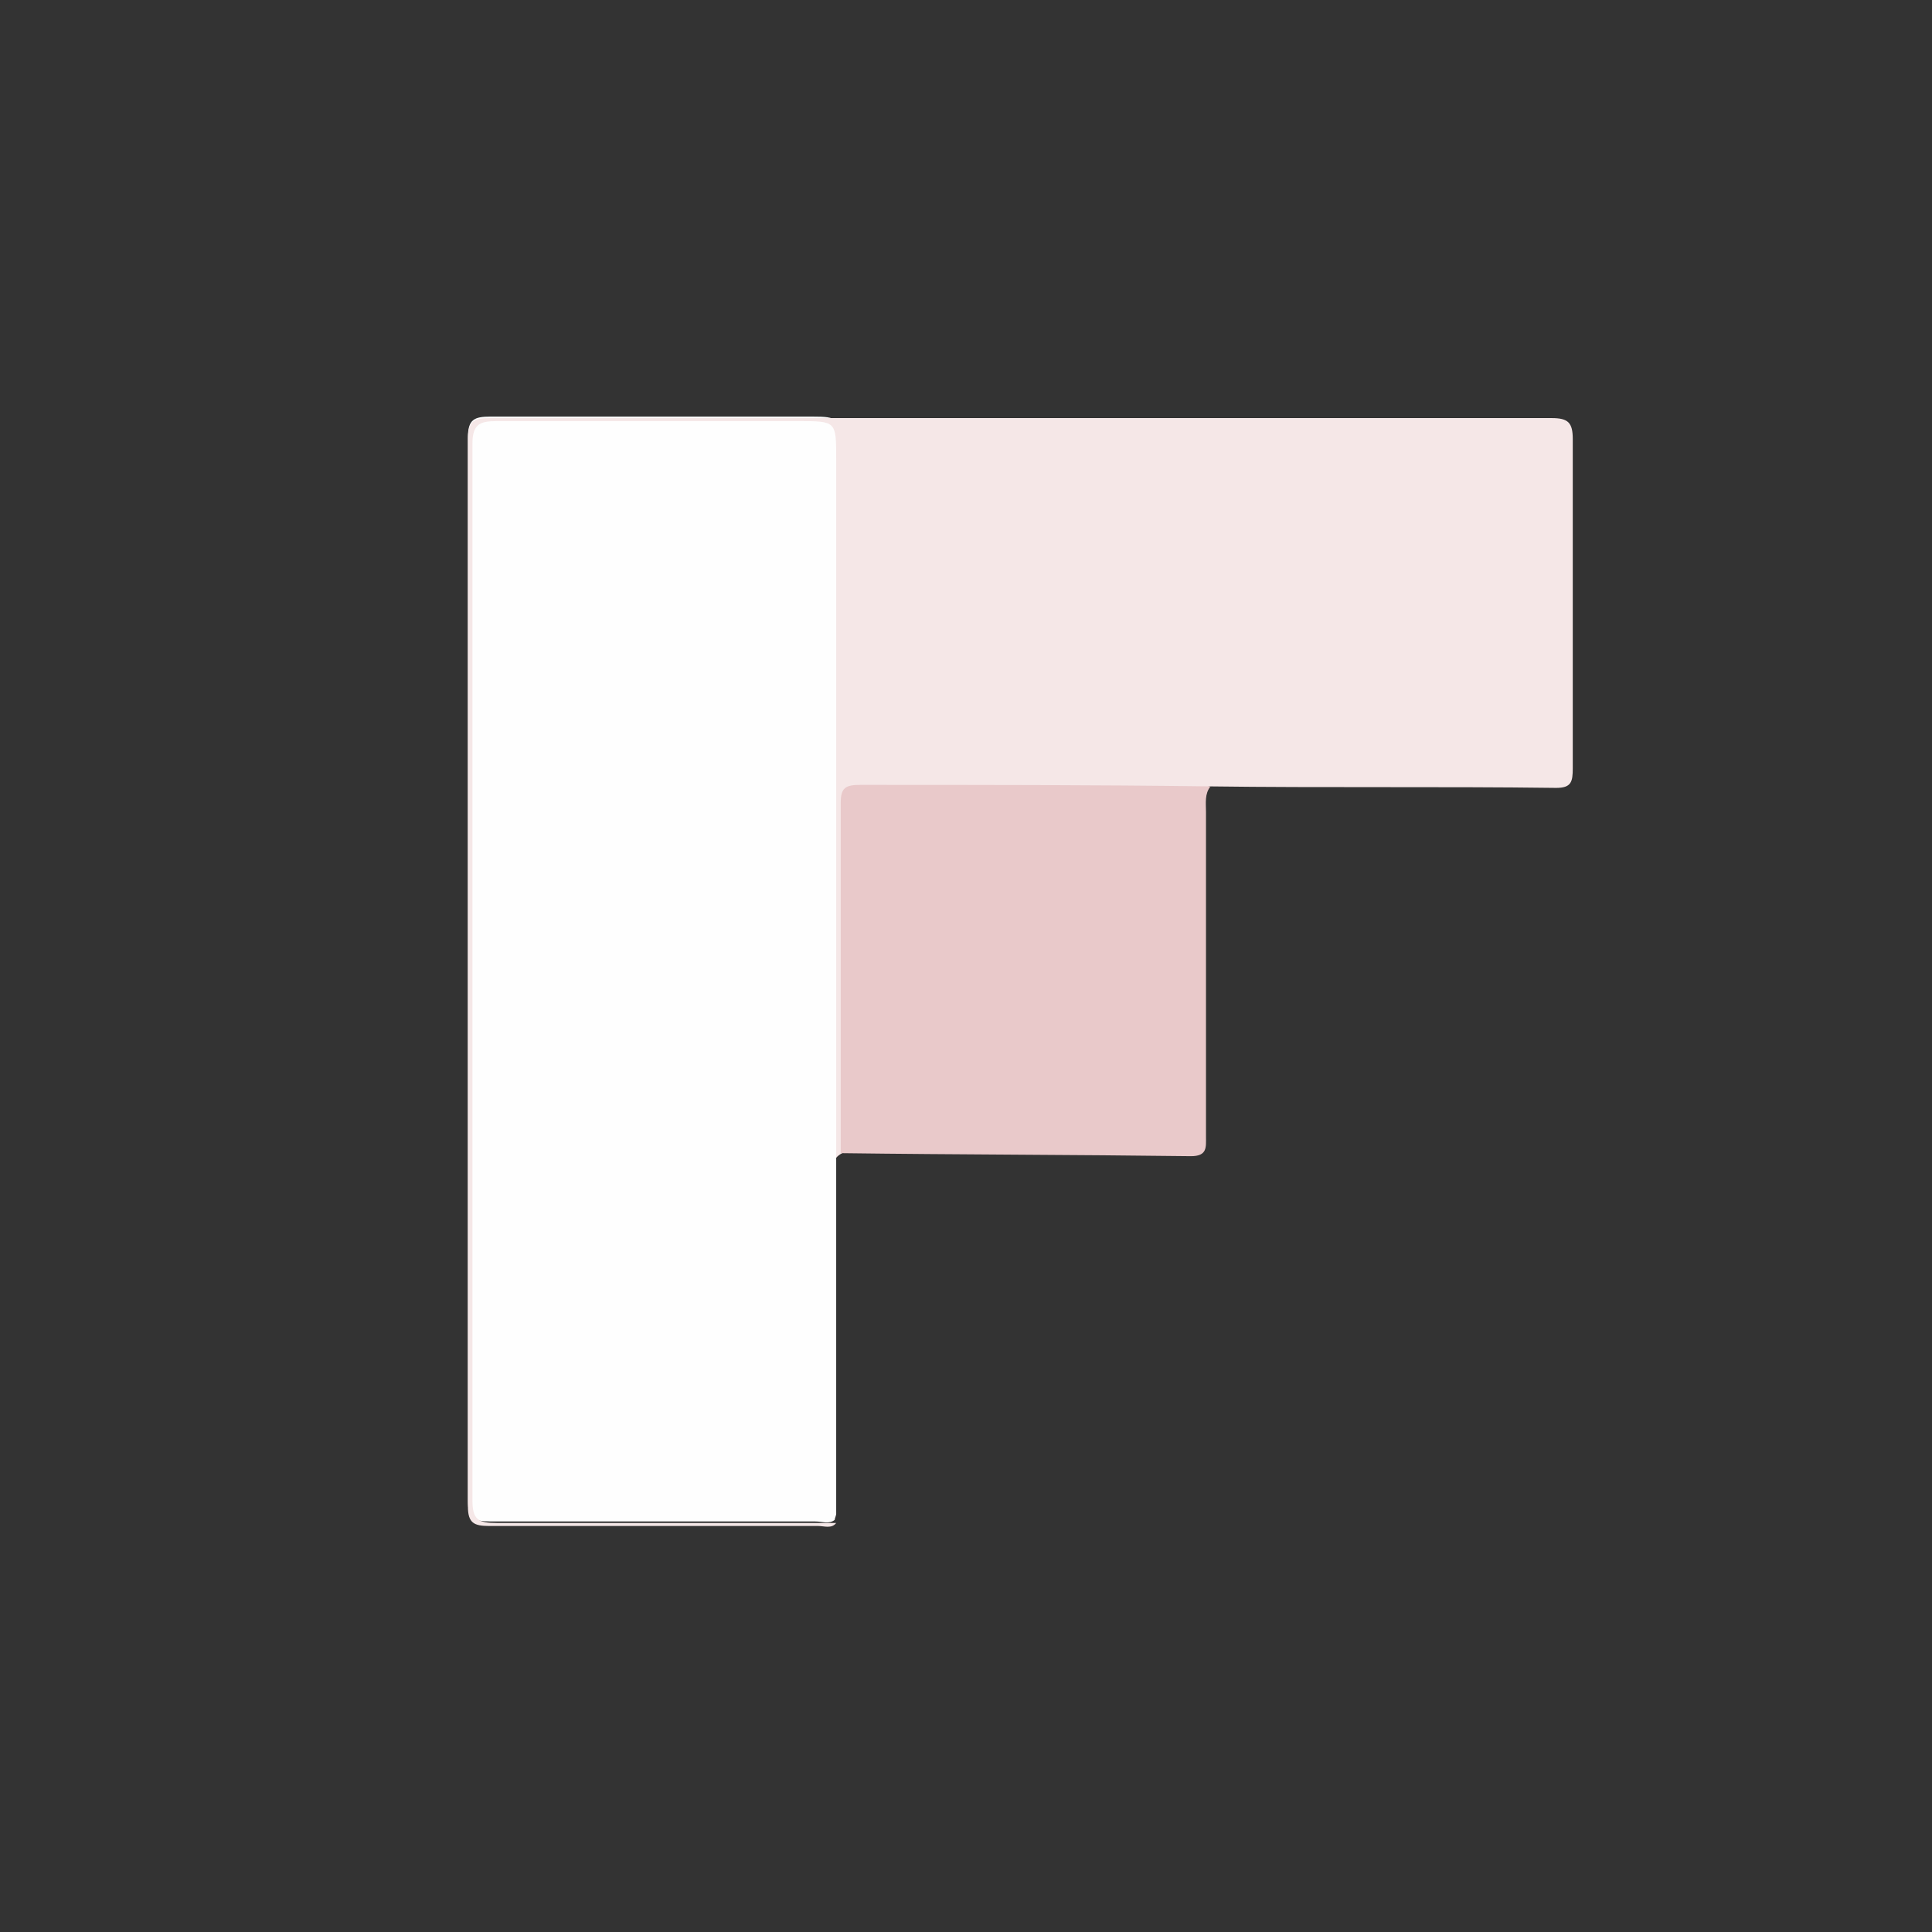 <?xml version="1.0" encoding="utf-8"?>
<!-- Generator: Adobe Illustrator 19.2.1, SVG Export Plug-In . SVG Version: 6.00 Build 0)  -->
<svg version="1.1" id="Layer_1" xmlns="http://www.w3.org/2000/svg" xmlns:xlink="http://www.w3.org/1999/xlink" x="0px" y="0px"
	 viewBox="0 0 128 128" style="enable-background:new 0 0 128 128;" xml:space="preserve">
<rect x="0" y="0" width="128" height="128" fill="#333333" stroke="none"/>
<style type="text/css">
	.st0{fill:#FEFEFE;}
	.st1{fill:#F5E7E7;}
	.st2{fill:#E9C9CA;}
</style>
<path class="st0" d="M55.4,76.7c0,7.9,0,15.8,0,23.6c0,0.1-0.1,0.3-0.1,0.4c-0.4,0.3-0.8,0.1-1.3,0.1c-7.2,0-14.3,0-21.5,0
	c-1.1,0-1.5-0.2-1.5-1.4c0-23.5,0-47,0-70.4c0-1.2,0.4-1.4,1.5-1.4c7.1,0,14.2,0,21.3,0c1.7,0,1.9,0.1,1.9,2c0,7,0.1,14.1,0,21.1
	c-0.1,7.8,0,15.7,0,23.5C55.8,75.2,55.8,76,55.4,76.7z"/>
<path class="st1" d="M55.4,76.7c0-15.4,0-30.9,0-46.3c0-2.5,0-2.5-2.5-2.5c-6.7,0-13.4,0-20,0c-1.1,0-1.6,0.2-1.6,1.5
	c0,23.3,0,46.7,0,70c0,1.3,0.4,1.5,1.6,1.5c7.5,0,15,0,22.5,0c-0.3,0.4-0.8,0.2-1.2,0.2c-7.3,0-14.5,0-21.8,0c-1,0-1.4-0.2-1.4-1.3
	c0-23.6,0-47.2,0-70.7c0-1.2,0.4-1.4,1.4-1.4c23.5,0,46.9,0,70.4,0c1.1,0,1.4,0.3,1.4,1.4c0,7.3,0,14.5,0,21.8
	c0,0.9-0.1,1.3-1.1,1.3c-7.7-0.1-15.4,0-23-0.1c-0.8,0.4-1.6,0.4-2.5,0.4c-6.5,0-13,0-19.4,0c-1.9,0-2,0.1-2,2c0,6.5,0,13.1,0,19.6
	c0,0.8,0.1,1.6-0.4,2.3C55.6,76.5,55.5,76.6,55.4,76.7z"/>
<path class="st2" d="M55.7,76.4c0-7.7,0-15.5,0-23.2c0-1,0.3-1.2,1.3-1.2c7.7,0,15.5,0,23.2,0.1c-0.4,0.5-0.3,1.1-0.3,1.7
	c0,7.2,0,14.3,0,21.5c0,0.7,0.1,1.3-1,1.3C71.1,76.5,63.4,76.5,55.7,76.4z"/>
</svg>
